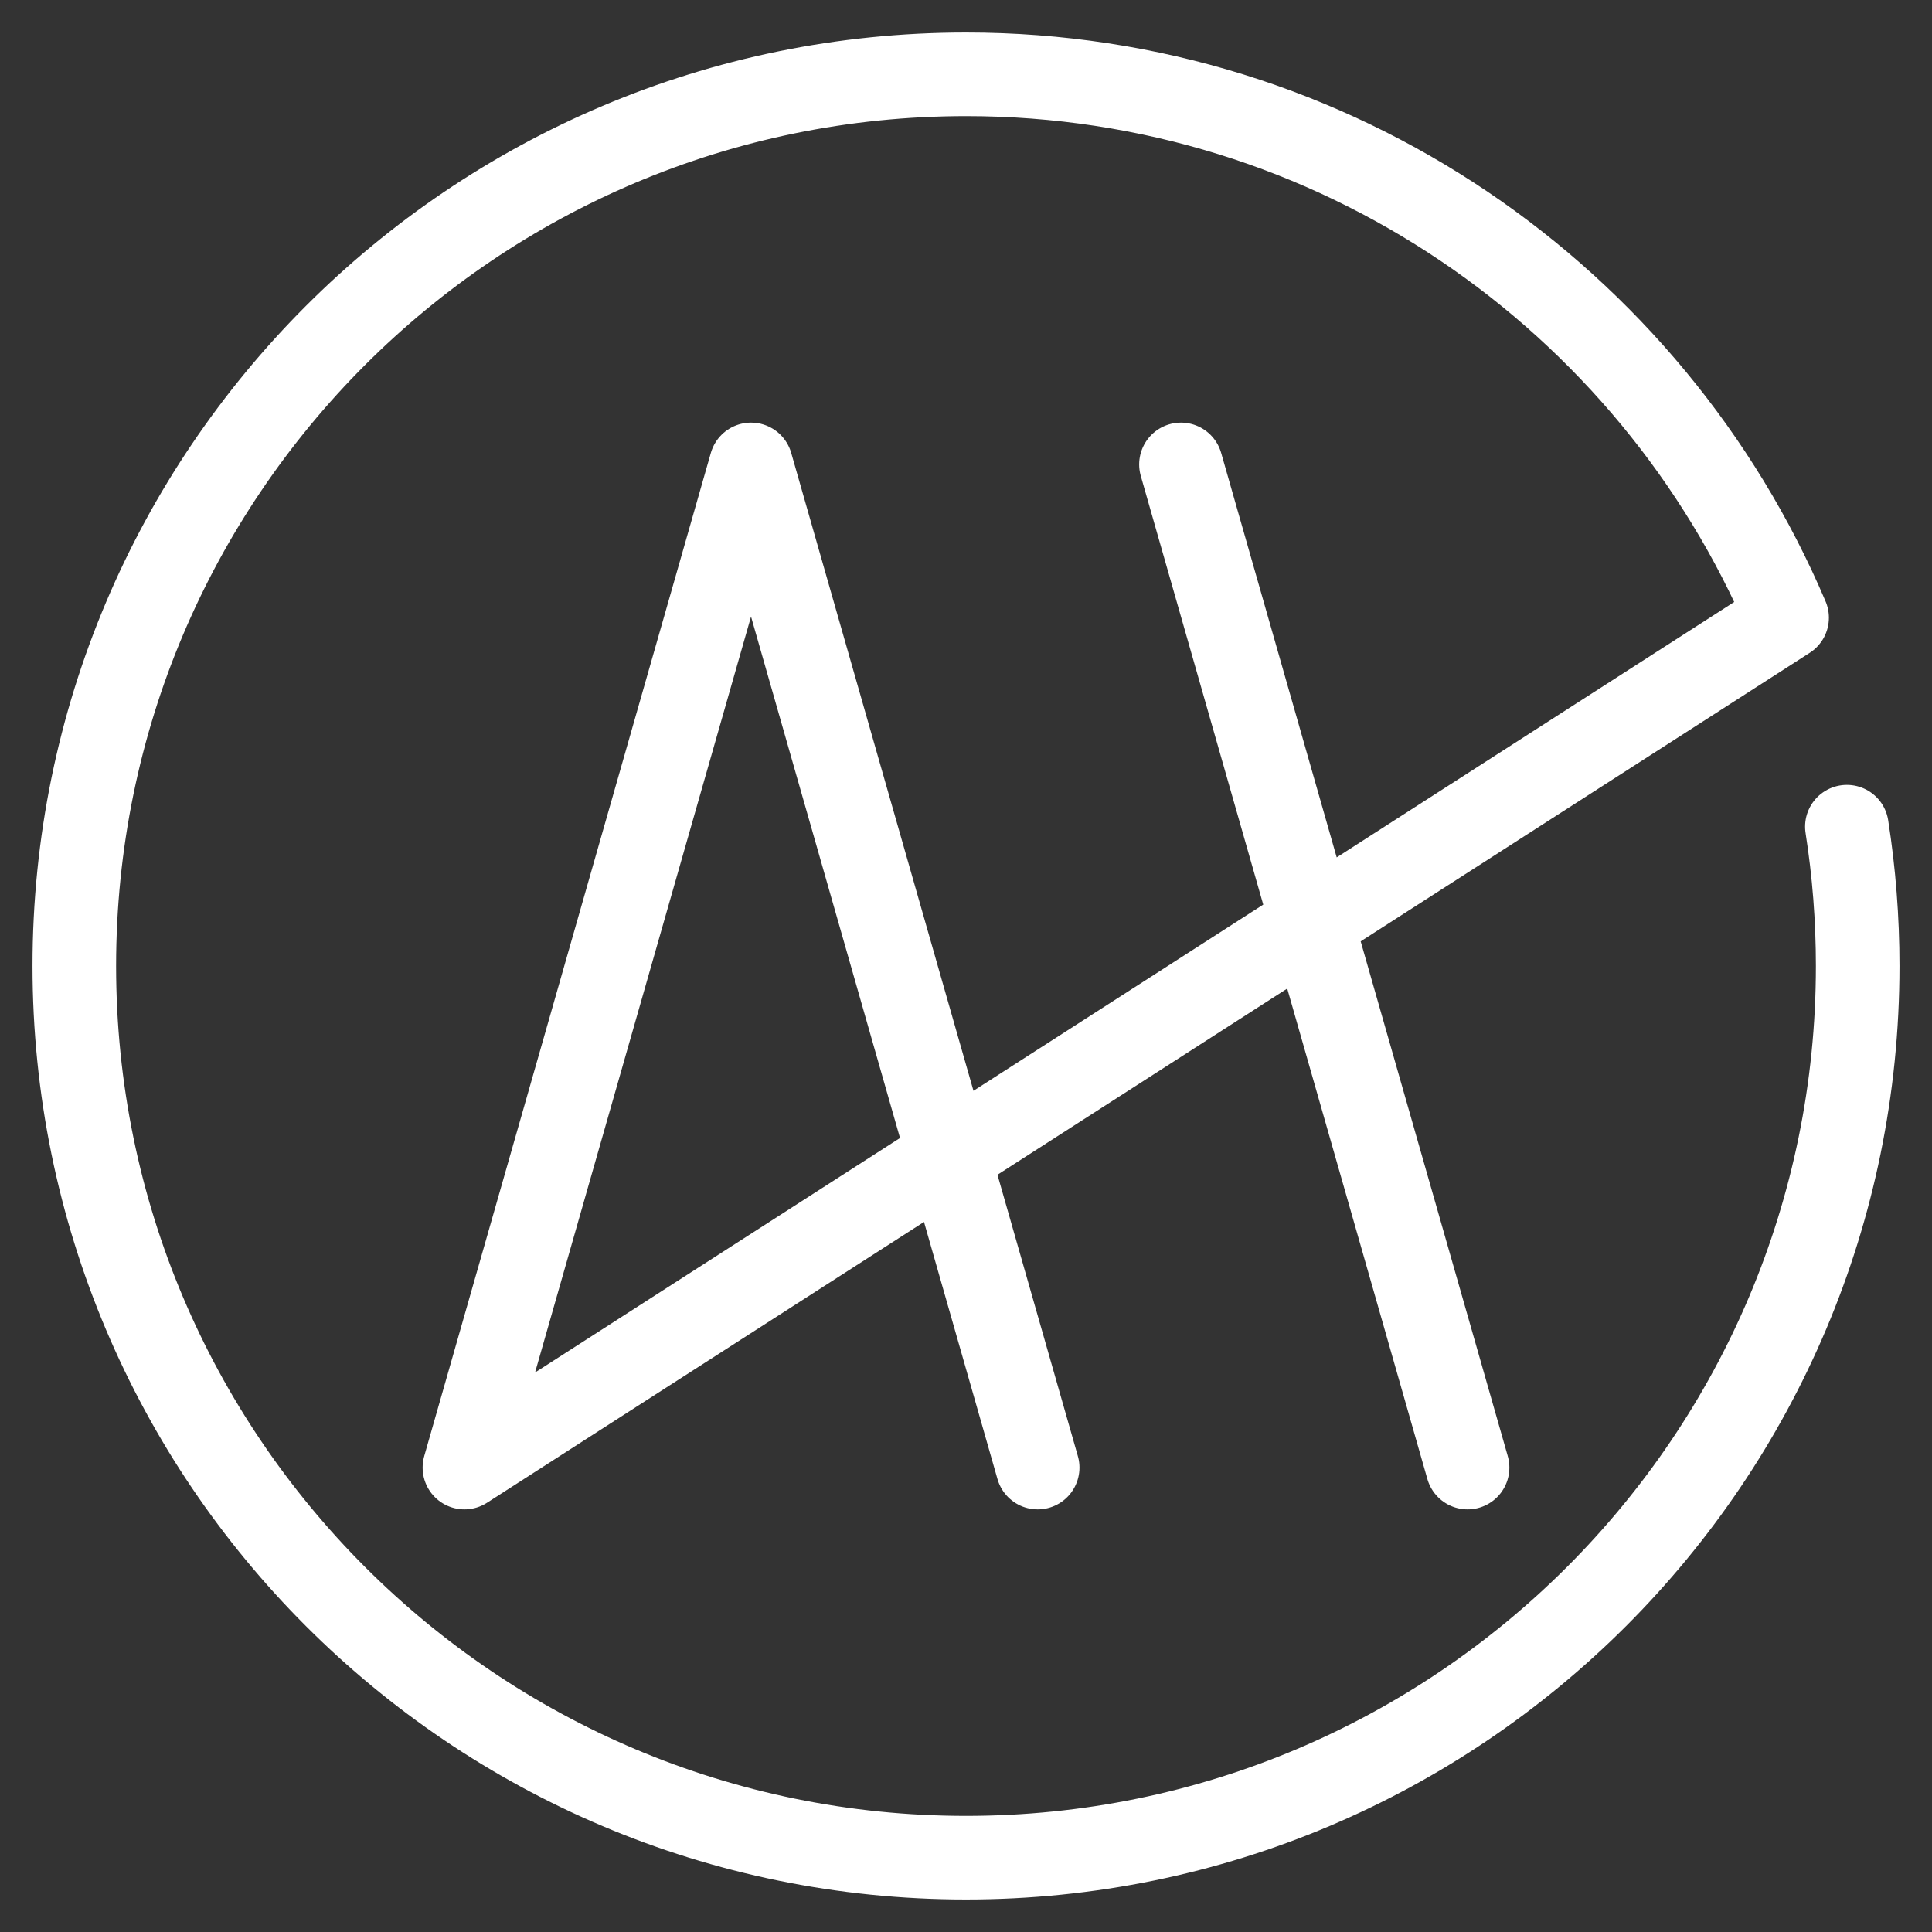 <svg width="52" height="52" viewBox="0 0 52 52" fill="none" xmlns="http://www.w3.org/2000/svg">
<rect x="0" y="0" width="52" height="52" fill="#333333" stroke="none"/>
<path d="M27.929 39.5L25.558 31.203L20.214 12.5L12.5 39.5L48.1 16.625C44.449 8.029 35.928 2 26 2C12.745 2 2 12.745 2 26C2 39.255 12.745 50 26 50C39.255 50 50 39.255 50 26C50 24.724 49.901 23.472 49.709 22.25M31.786 12.5L35.351 24.98L39.5 39.5" stroke="white" stroke-width="2.25" stroke-linecap="round" stroke-linejoin="round"/>
</svg>

